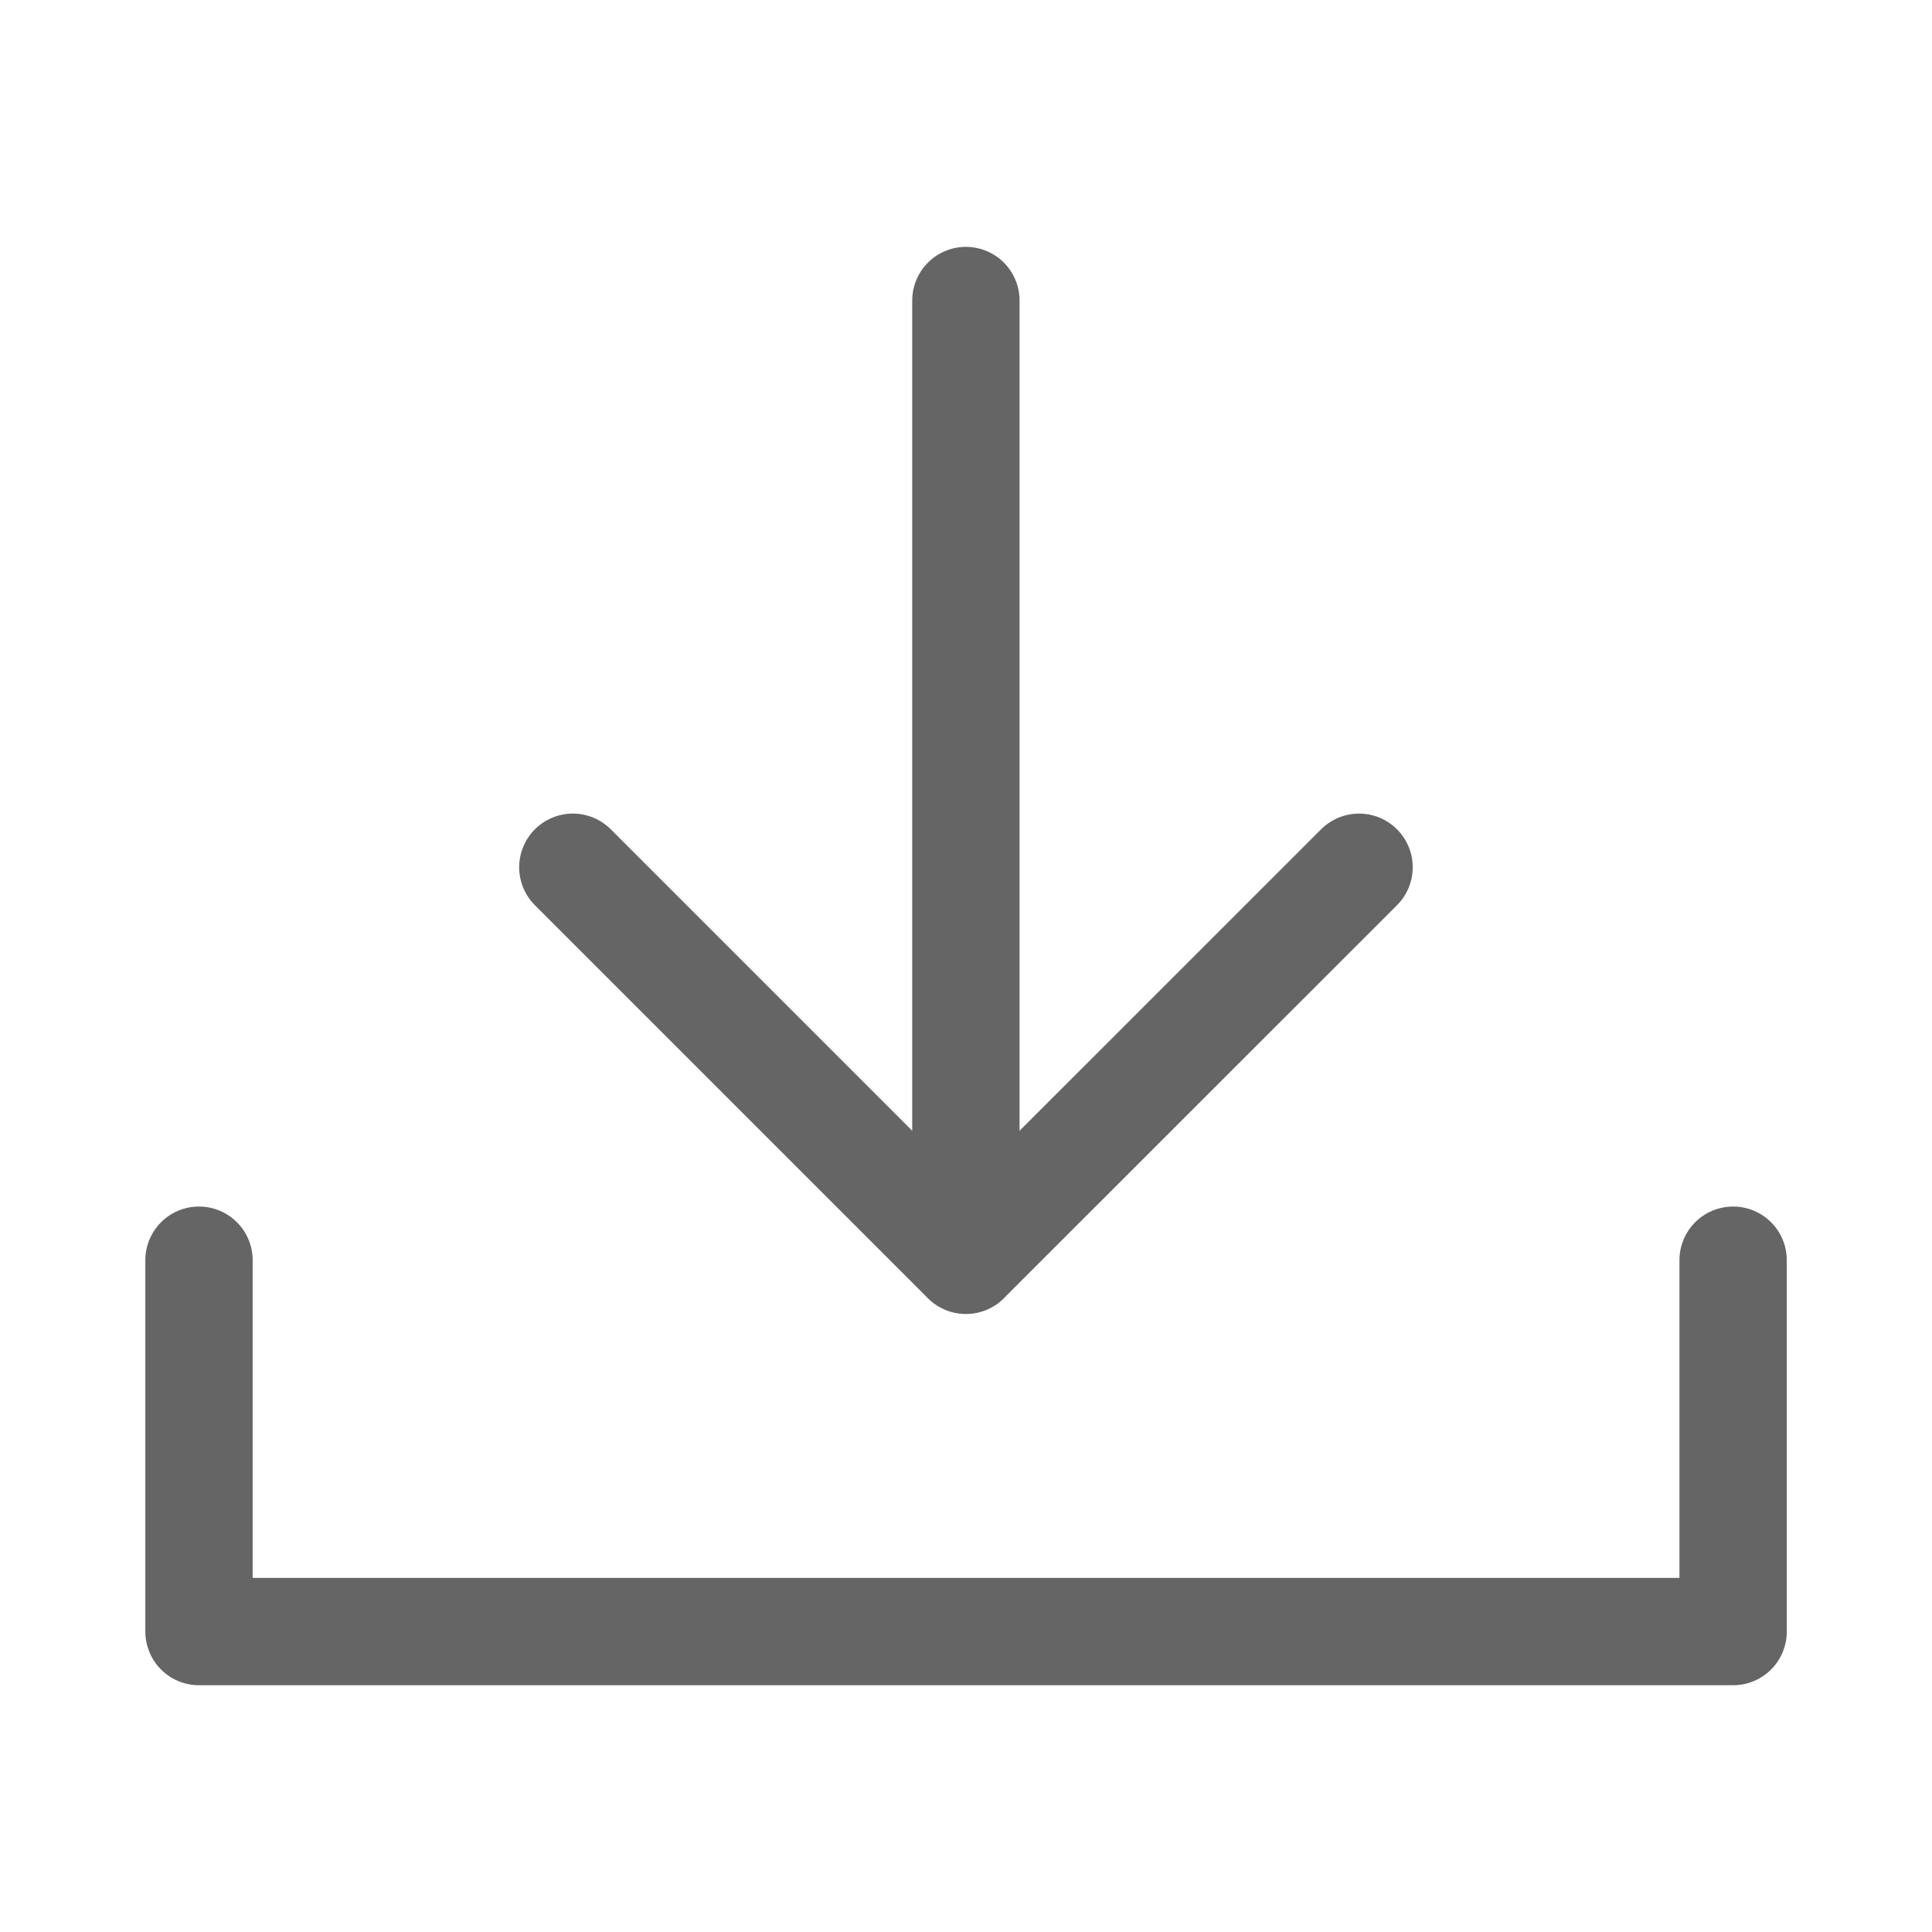 <svg width="18" height="18" viewBox="0 0 18 18" fill="none" xmlns="http://www.w3.org/2000/svg">
<path d="M1.854 11.741V15.201H16.147V11.741" stroke="#656565" stroke-linecap="round" stroke-linejoin="round"/>
<path d="M8.999 2.8V11.739" stroke="#656565" stroke-linecap="round"/>
<path d="M5.337 8.08L8.999 11.742L12.662 8.08" stroke="#656565" stroke-linecap="round" stroke-linejoin="round"/>
</svg>
